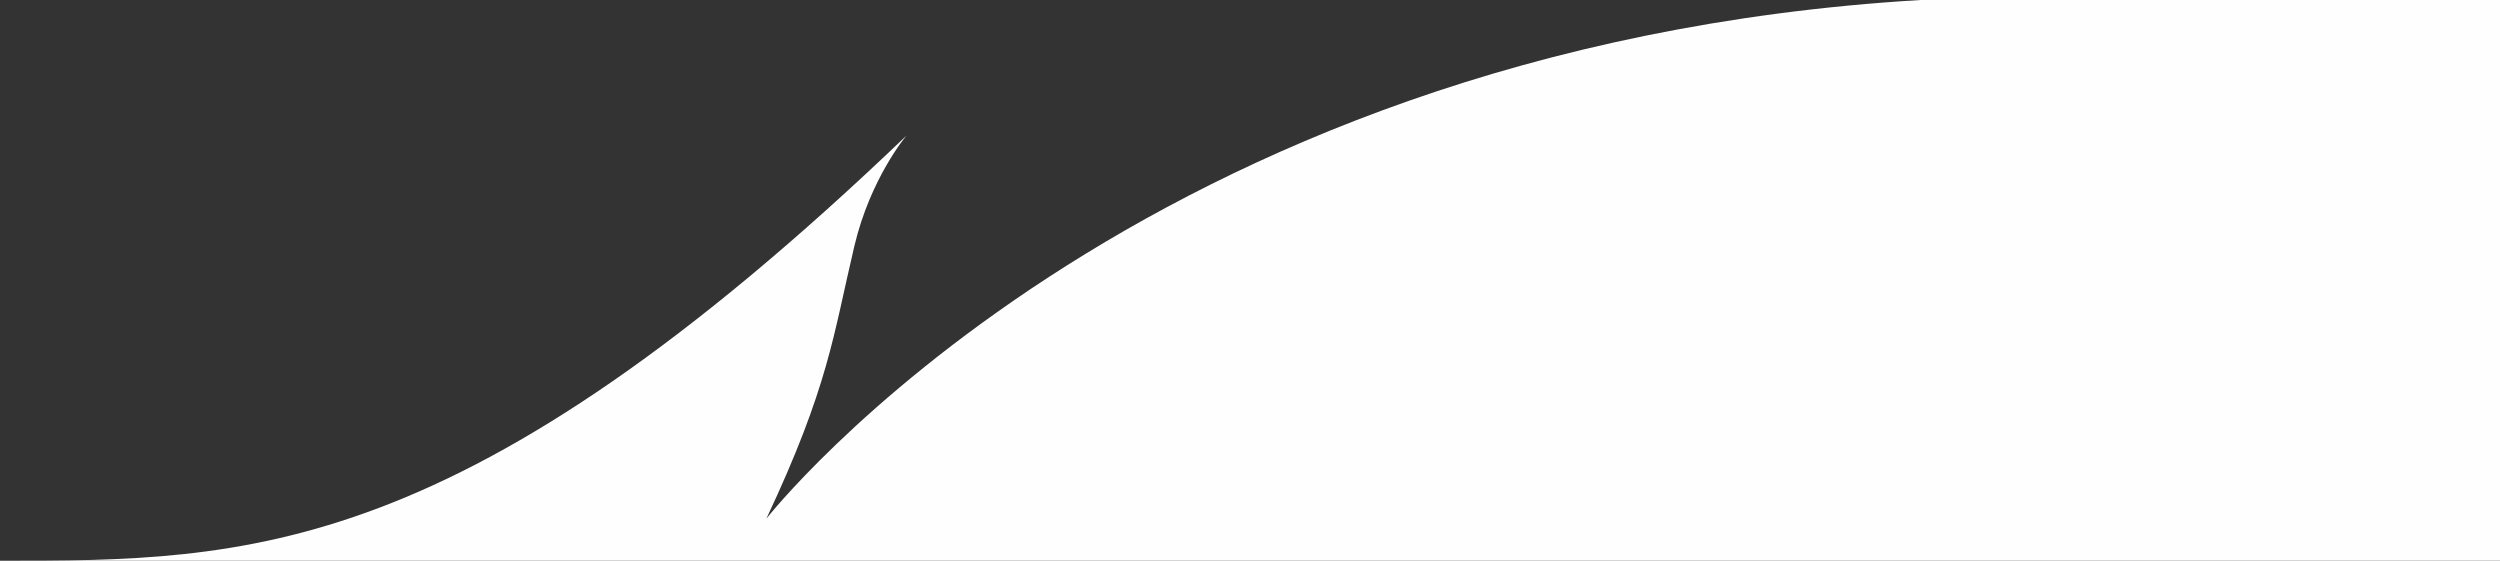 <?xml version="1.0" encoding="utf-8"?>
<!-- Generator: Adobe Illustrator 16.0.0, SVG Export Plug-In . SVG Version: 6.00 Build 0)  -->
<!DOCTYPE svg PUBLIC "-//W3C//DTD SVG 1.1//EN" "http://www.w3.org/Graphics/SVG/1.1/DTD/svg11.dtd">
<svg version="1.1" id="Layer_1" xmlns="http://www.w3.org/2000/svg" xmlns:xlink="http://www.w3.org/1999/xlink" x="0px" y="0px"
	 width="267.5px" height="60px" viewBox="0 0 267.5 60" enable-background="new 0 0 267.5 60" xml:space="preserve">
<rect x="0" y="0" width="267.5" height="60" fill="#333333" stroke="none"/>
<path fill="#fefefe" d="M0,60c26.5,0,49.5,0,97-45.5c0,0-3.857,4.527-5.584,11.833c-2.259,9.559-2.75,15-9.416,29.167
	C82,55.5,121.5,5,205.5,0h62v60H0z"/>
</svg>
